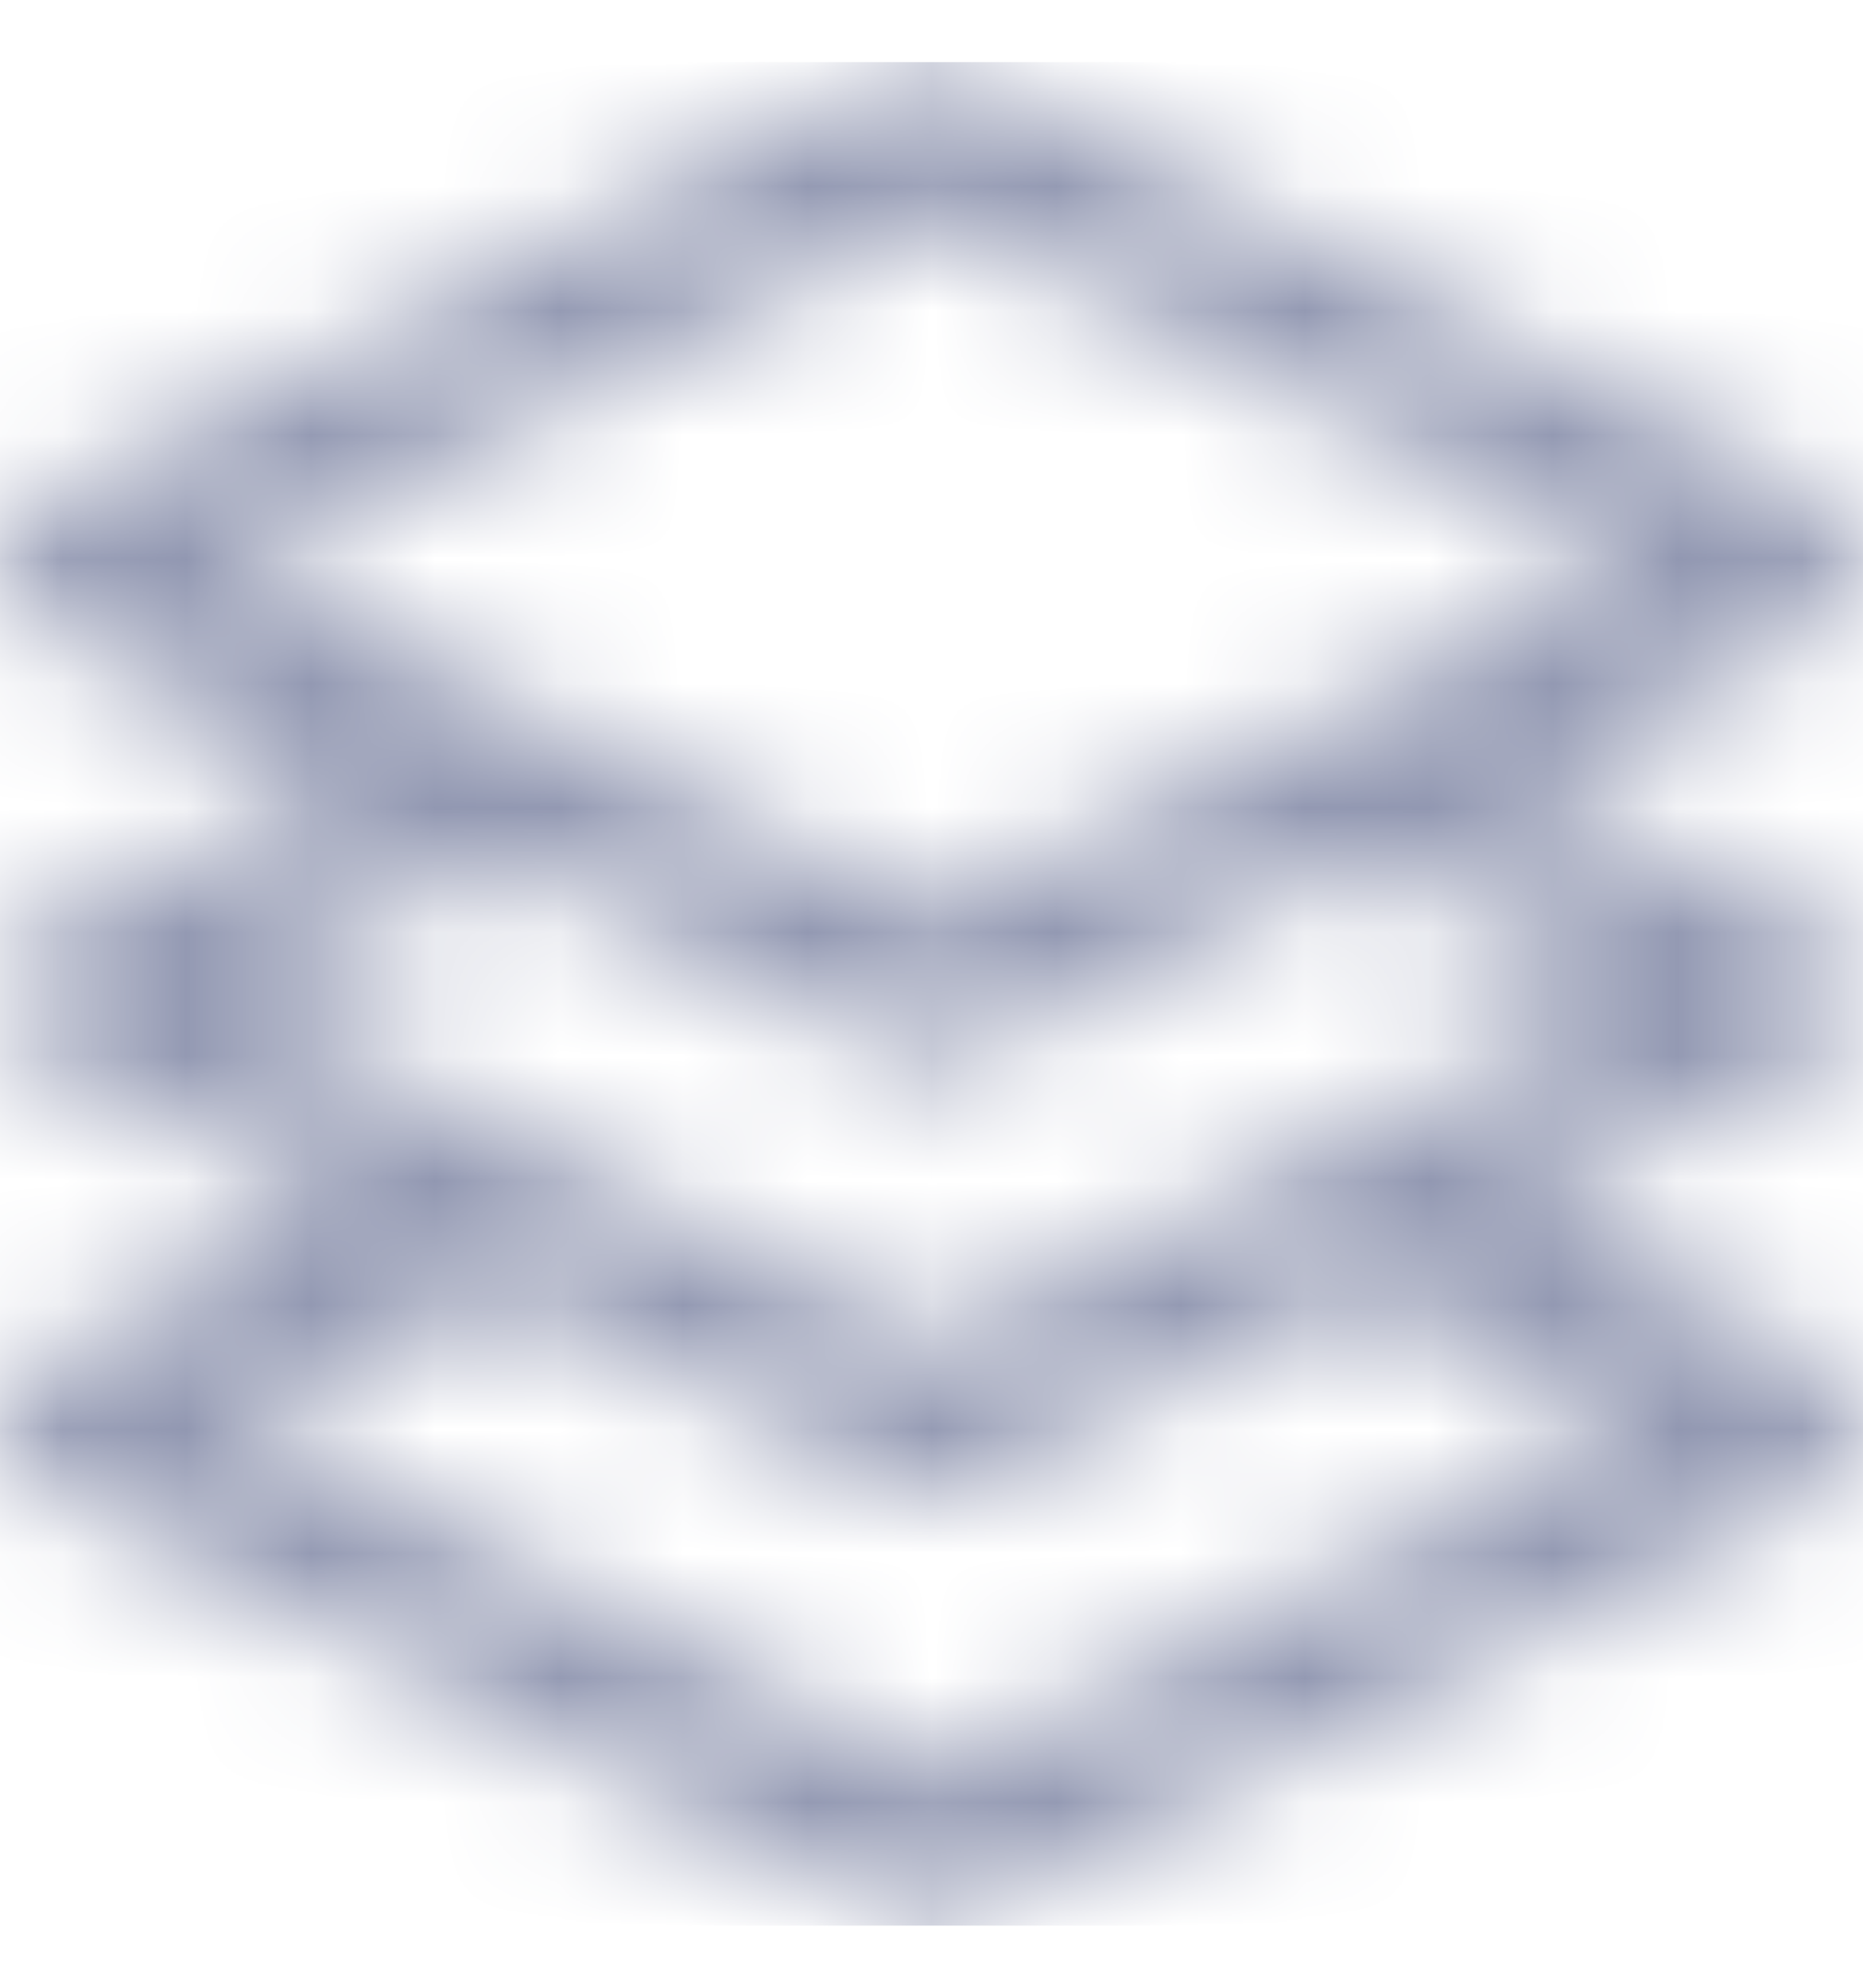 <svg width="15" height="16" viewBox="0 0 15 16" fill="none" xmlns="http://www.w3.org/2000/svg">
<mask id="mask0_1_1462" style="mask-type:alpha" maskUnits="userSpaceOnUse" x="0" y="0" width="15" height="16">
<g clip-path="url(#clip0_1_1462)">
<path d="M14.676 7.476L12.267 6.271L14.676 5.067C15.107 4.852 15.107 4.235 14.676 4.019L7.762 0.562C7.597 0.479 7.403 0.479 7.238 0.562L0.324 4.019C-0.107 4.234 -0.108 4.851 0.324 5.067L2.733 6.271L0.324 7.476C-0.107 7.691 -0.108 8.308 0.324 8.524L2.733 9.729L0.324 10.933C-0.107 11.148 -0.108 11.765 0.324 11.981L7.238 15.438C7.403 15.521 7.597 15.521 7.762 15.438L14.676 11.981C15.107 11.766 15.107 11.149 14.676 10.933L12.267 9.729L14.676 8.524C15.107 8.309 15.107 7.692 14.676 7.476ZM7.5 1.741L13.104 4.543L7.5 7.345L1.896 4.543L7.5 1.741ZM13.104 11.457L7.5 14.259L1.896 11.457L4.043 10.384L7.238 11.981C7.403 12.063 7.597 12.064 7.762 11.981L10.957 10.384L13.104 11.457ZM7.5 10.802L1.896 8L4.043 6.927L7.238 8.524C7.403 8.606 7.597 8.607 7.762 8.524L10.957 6.927L13.104 8L7.5 10.802Z" fill="black"/>
</g>
</mask>
<g mask="url(#mask0_1_1462)">
<rect y="0.5" width="15" height="15" fill="#9197B1"/>
</g>
<defs>
<clipPath id="clip0_1_1462">
<rect width="15" height="15" fill="white" transform="translate(0 0.5)"/>
</clipPath>
</defs>
</svg>
